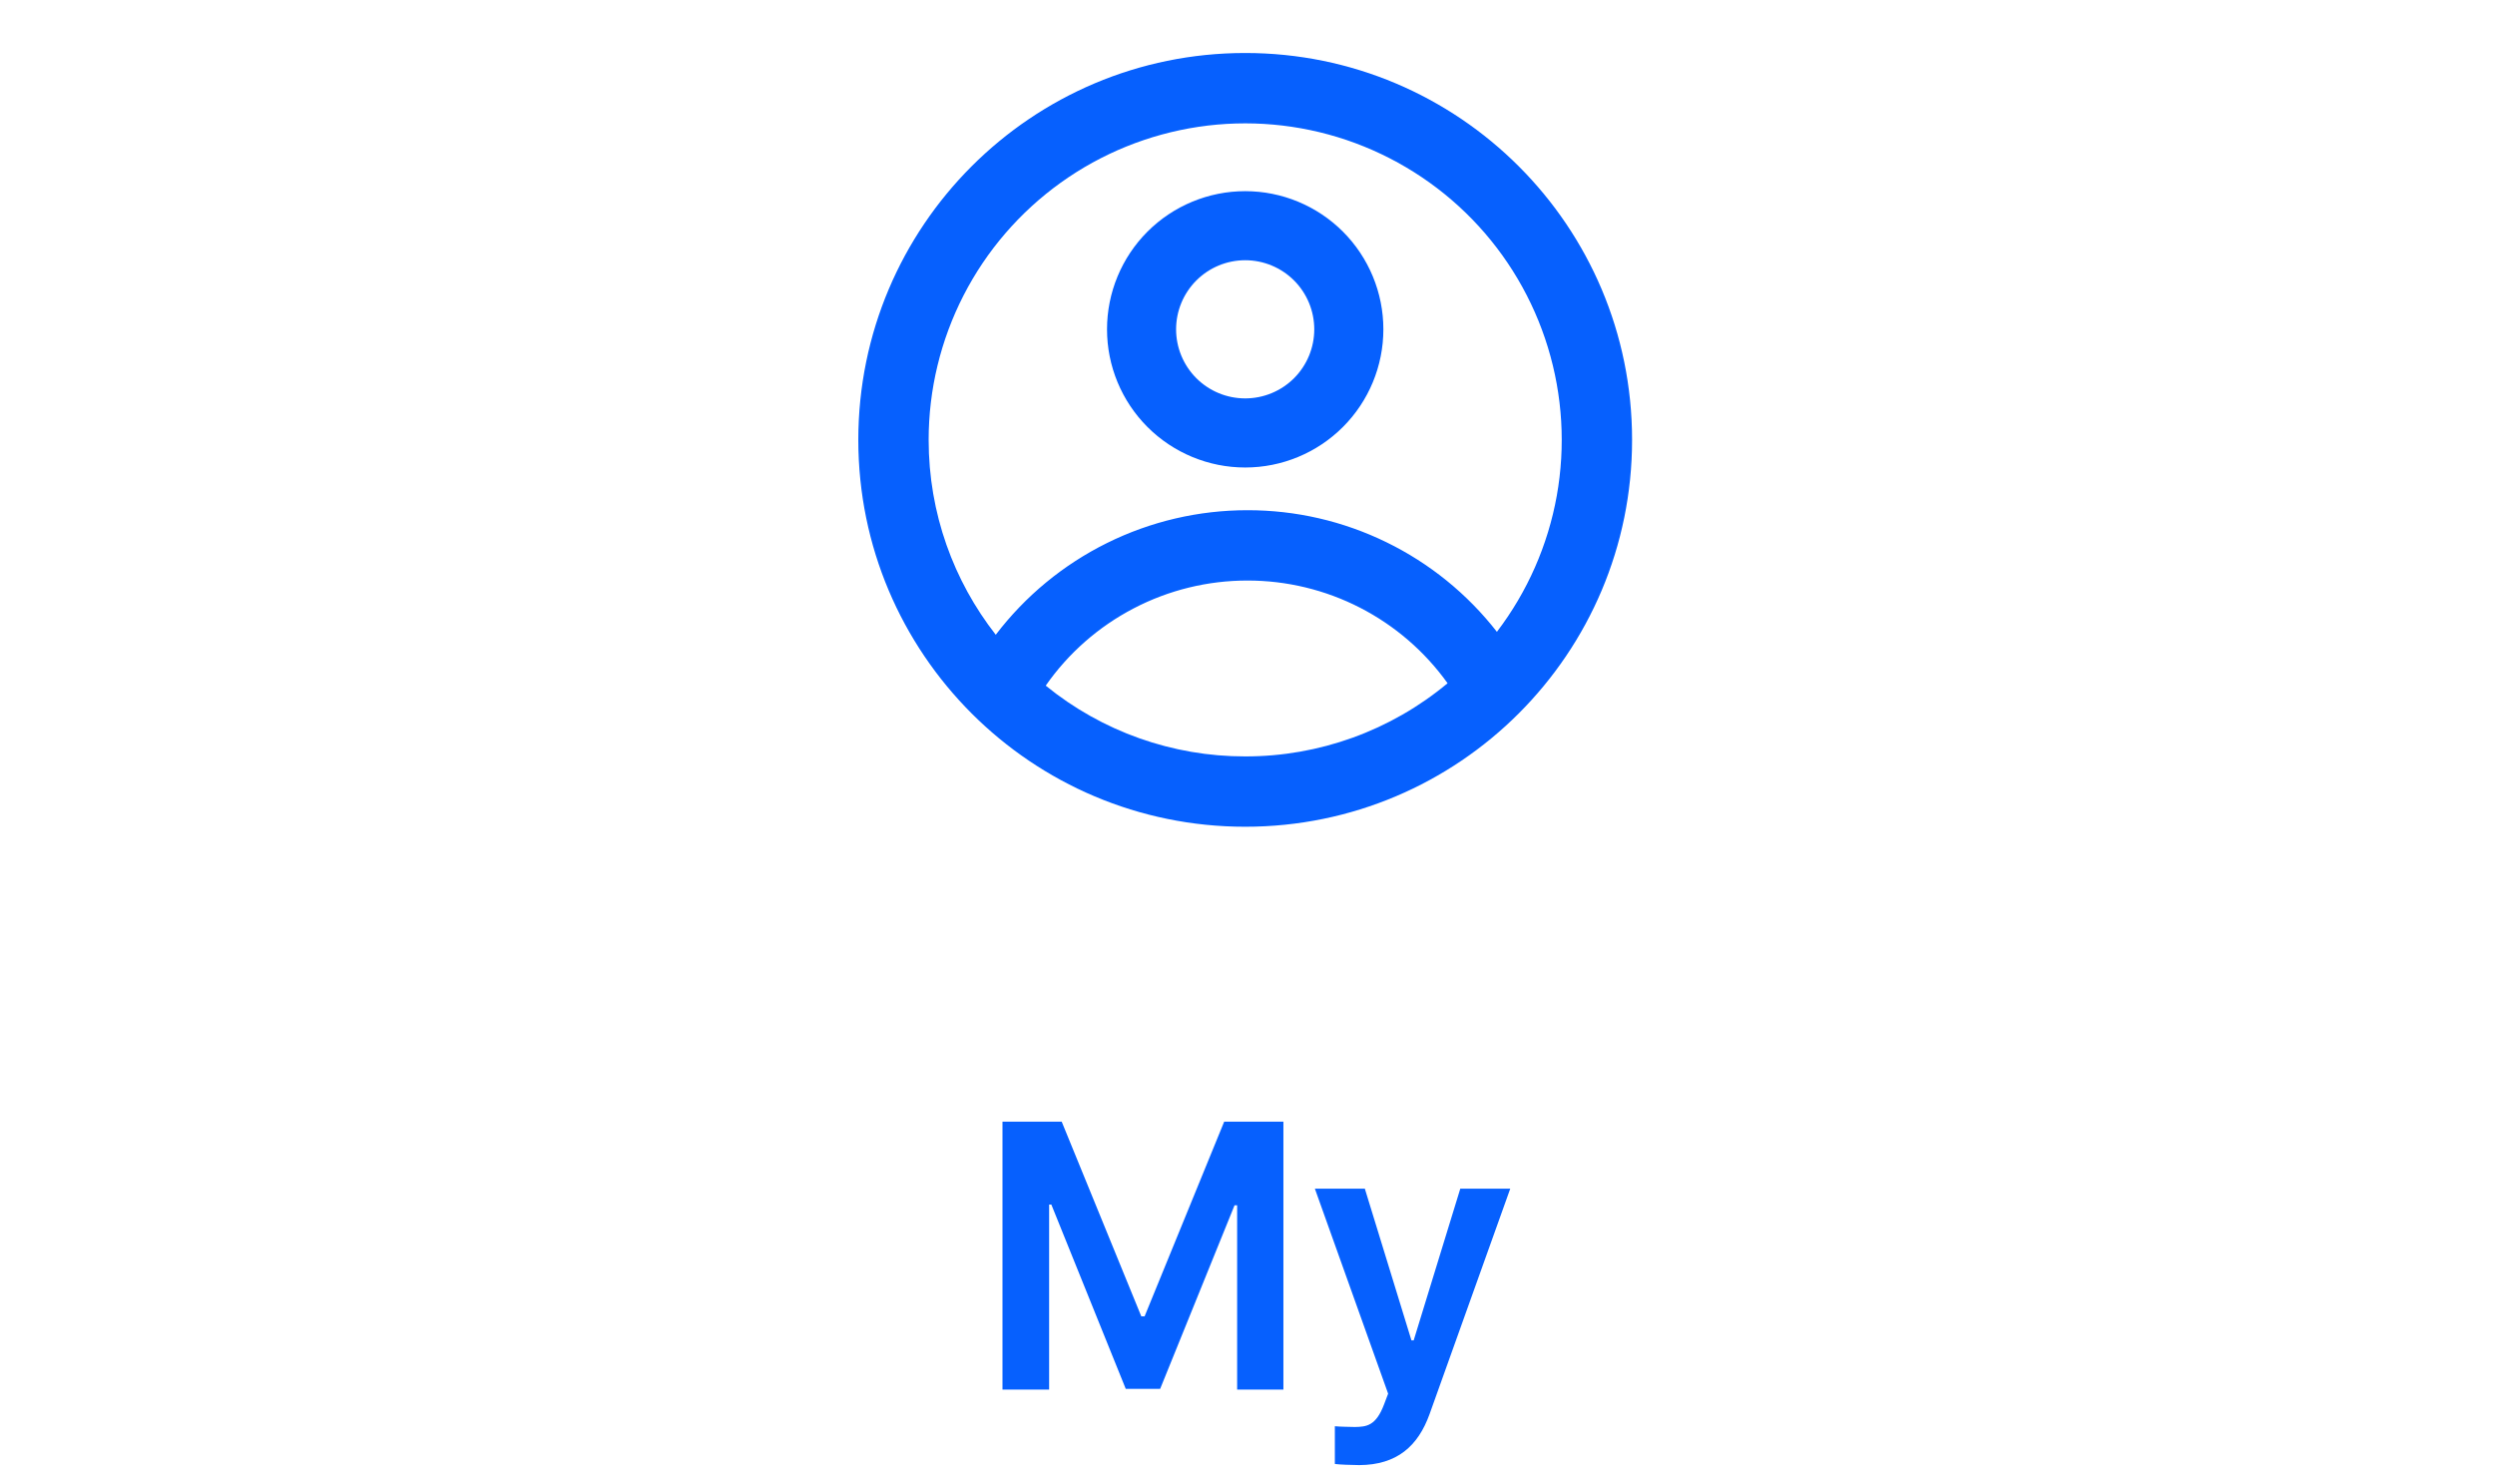 <svg width="79" height="47" viewBox="0 0 79 47" fill="none" xmlns="http://www.w3.org/2000/svg">
<path fill-rule="evenodd" clip-rule="evenodd" d="M43.802 10.428C43.802 11.588 43.341 12.701 42.521 13.521C41.7 14.342 40.587 14.803 39.427 14.803C38.267 14.803 37.154 14.342 36.333 13.521C35.513 12.701 35.052 11.588 35.052 10.428C35.052 9.267 35.513 8.155 36.333 7.334C37.154 6.514 38.267 6.053 39.427 6.053C40.587 6.053 41.7 6.514 42.521 7.334C43.341 8.155 43.802 9.267 43.802 10.428ZM41.614 10.428C41.614 11.008 41.384 11.564 40.974 11.975C40.564 12.385 40.007 12.615 39.427 12.615C38.847 12.615 38.29 12.385 37.88 11.975C37.47 11.564 37.239 11.008 37.239 10.428C37.239 9.848 37.47 9.291 37.88 8.881C38.29 8.471 38.847 8.24 39.427 8.24C40.007 8.24 40.564 8.471 40.974 8.881C41.384 9.291 41.614 9.848 41.614 10.428Z" fill="#0660FE"/>
<path fill-rule="evenodd" clip-rule="evenodd" d="M39.427 1.678C32.662 1.678 27.177 7.162 27.177 13.928C27.177 20.693 32.662 26.178 39.427 26.178C46.192 26.178 51.677 20.693 51.677 13.928C51.677 7.162 46.192 1.678 39.427 1.678ZM29.404 13.928C29.404 16.255 30.198 18.398 31.529 20.099C32.464 18.872 33.67 17.878 35.052 17.194C36.435 16.509 37.957 16.154 39.499 16.155C41.022 16.153 42.525 16.499 43.894 17.167C45.263 17.834 46.461 18.805 47.397 20.006C48.362 18.74 49.012 17.263 49.293 15.697C49.573 14.13 49.477 12.52 49.011 10.998C48.546 9.476 47.725 8.087 46.616 6.945C45.507 5.804 44.142 4.943 42.635 4.433C41.127 3.924 39.52 3.781 37.946 4.016C36.372 4.252 34.877 4.858 33.584 5.786C32.291 6.714 31.237 7.936 30.51 9.352C29.784 10.768 29.404 12.336 29.404 13.928ZM39.427 23.951C37.126 23.954 34.895 23.163 33.111 21.71C33.828 20.681 34.785 19.842 35.897 19.263C37.009 18.683 38.245 18.381 39.499 18.382C40.738 18.381 41.959 18.676 43.061 19.241C44.163 19.807 45.114 20.627 45.835 21.634C44.037 23.134 41.769 23.954 39.427 23.951Z" fill="#0660FE"/>
<path d="M31.742 35.516H33.617L36.137 41.68H36.242L38.762 35.516H40.637V44H39.172V38.164H39.09L36.734 43.977H35.645L33.289 38.141H33.219V44H31.742V35.516ZM43.039 46.391C42.74 46.385 42.459 46.379 42.266 46.355V45.16C42.447 45.178 42.699 45.178 42.898 45.184C43.262 45.178 43.566 45.154 43.824 44.469L43.953 44.129L41.633 37.637H43.215L44.691 42.441H44.762L46.238 37.637H47.82L45.266 44.773C44.902 45.787 44.234 46.385 43.039 46.391Z" fill="#0660FE"/>
</svg>
